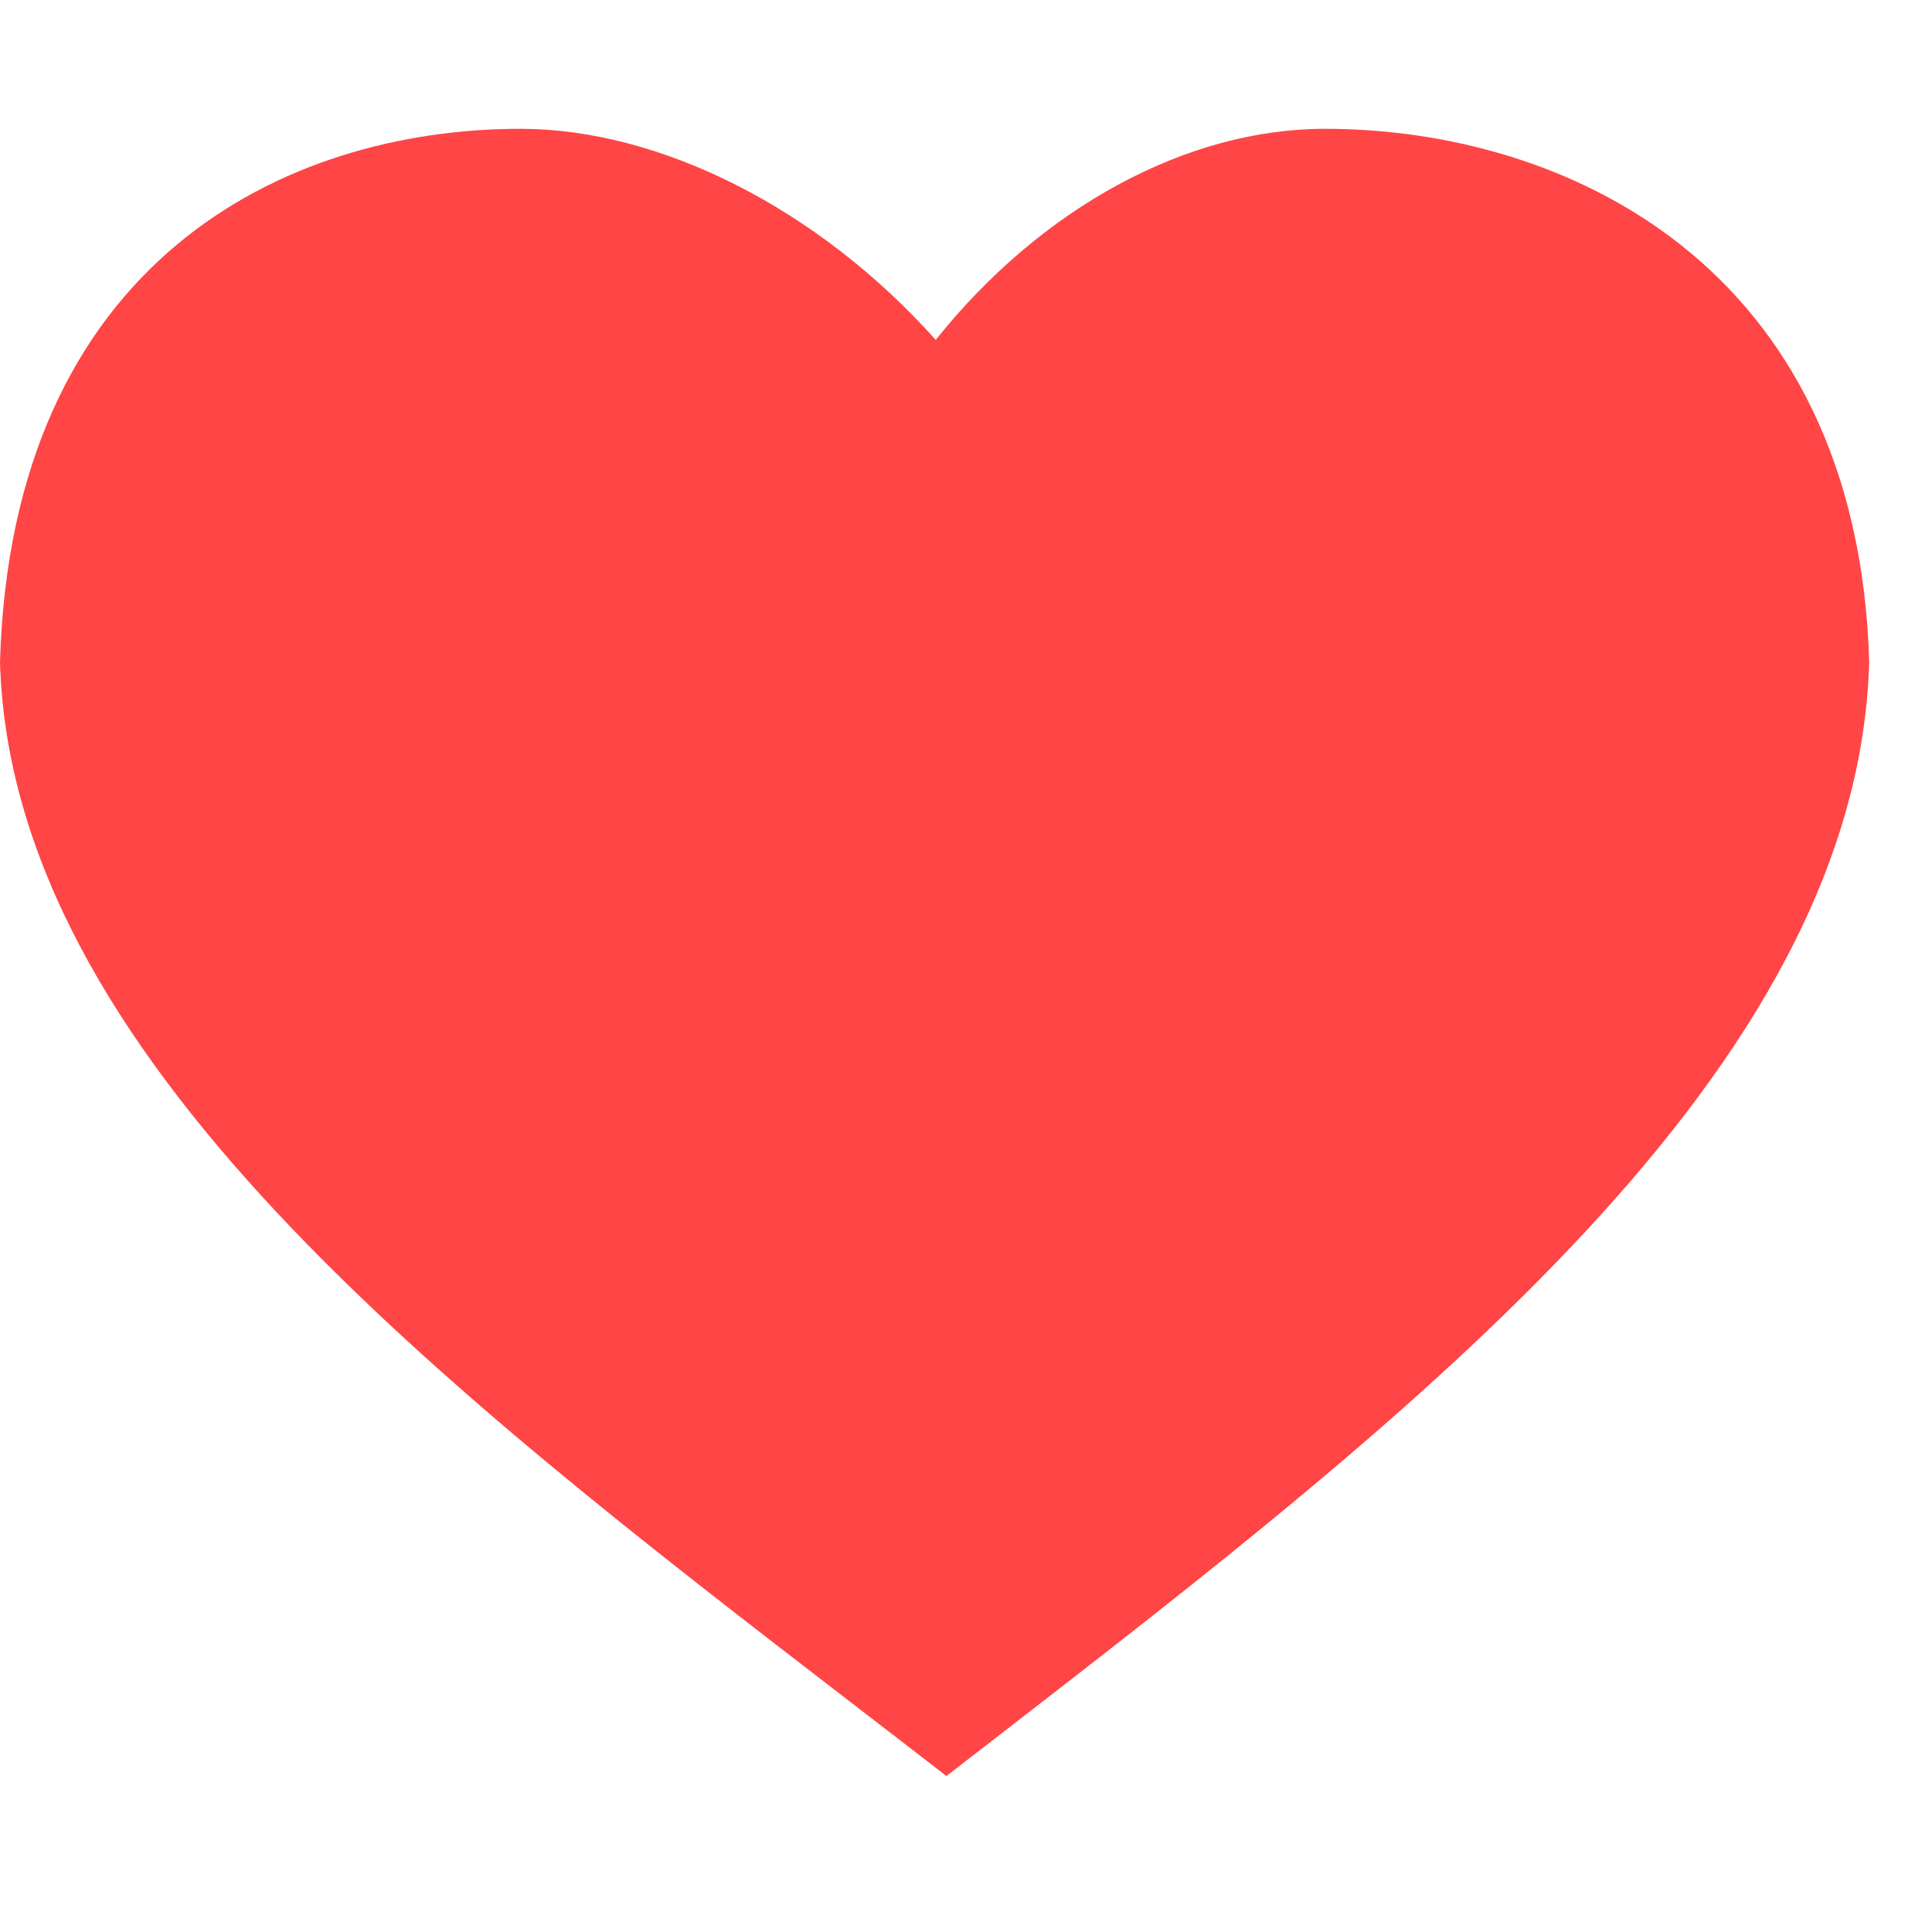 <svg width="50" height="50" viewBox="0 0 30 26" fill="none" xmlns="http://www.w3.org/2000/svg">
<path fill-rule="evenodd" clip-rule="evenodd" d="M14.53 3.278C12.696 1.225 10.233 0 8.083 0C4.409 0 0.184 2.069 -8.96305e-08 8.275C0.171 14.399 6.86 19.546 13.264 24.474C13.744 24.843 14.222 25.211 14.696 25.578C14.696 25.578 14.696 25.578 14.696 25.578C14.696 25.578 14.696 25.578 14.696 25.578C14.931 25.396 15.165 25.215 15.401 25.033C21.991 19.934 28.847 14.631 29.025 8.275C28.841 2.069 24.248 0 20.575 0C18.424 0 16.169 1.225 14.53 3.278Z" fill="#FF4545"/>
</svg>
